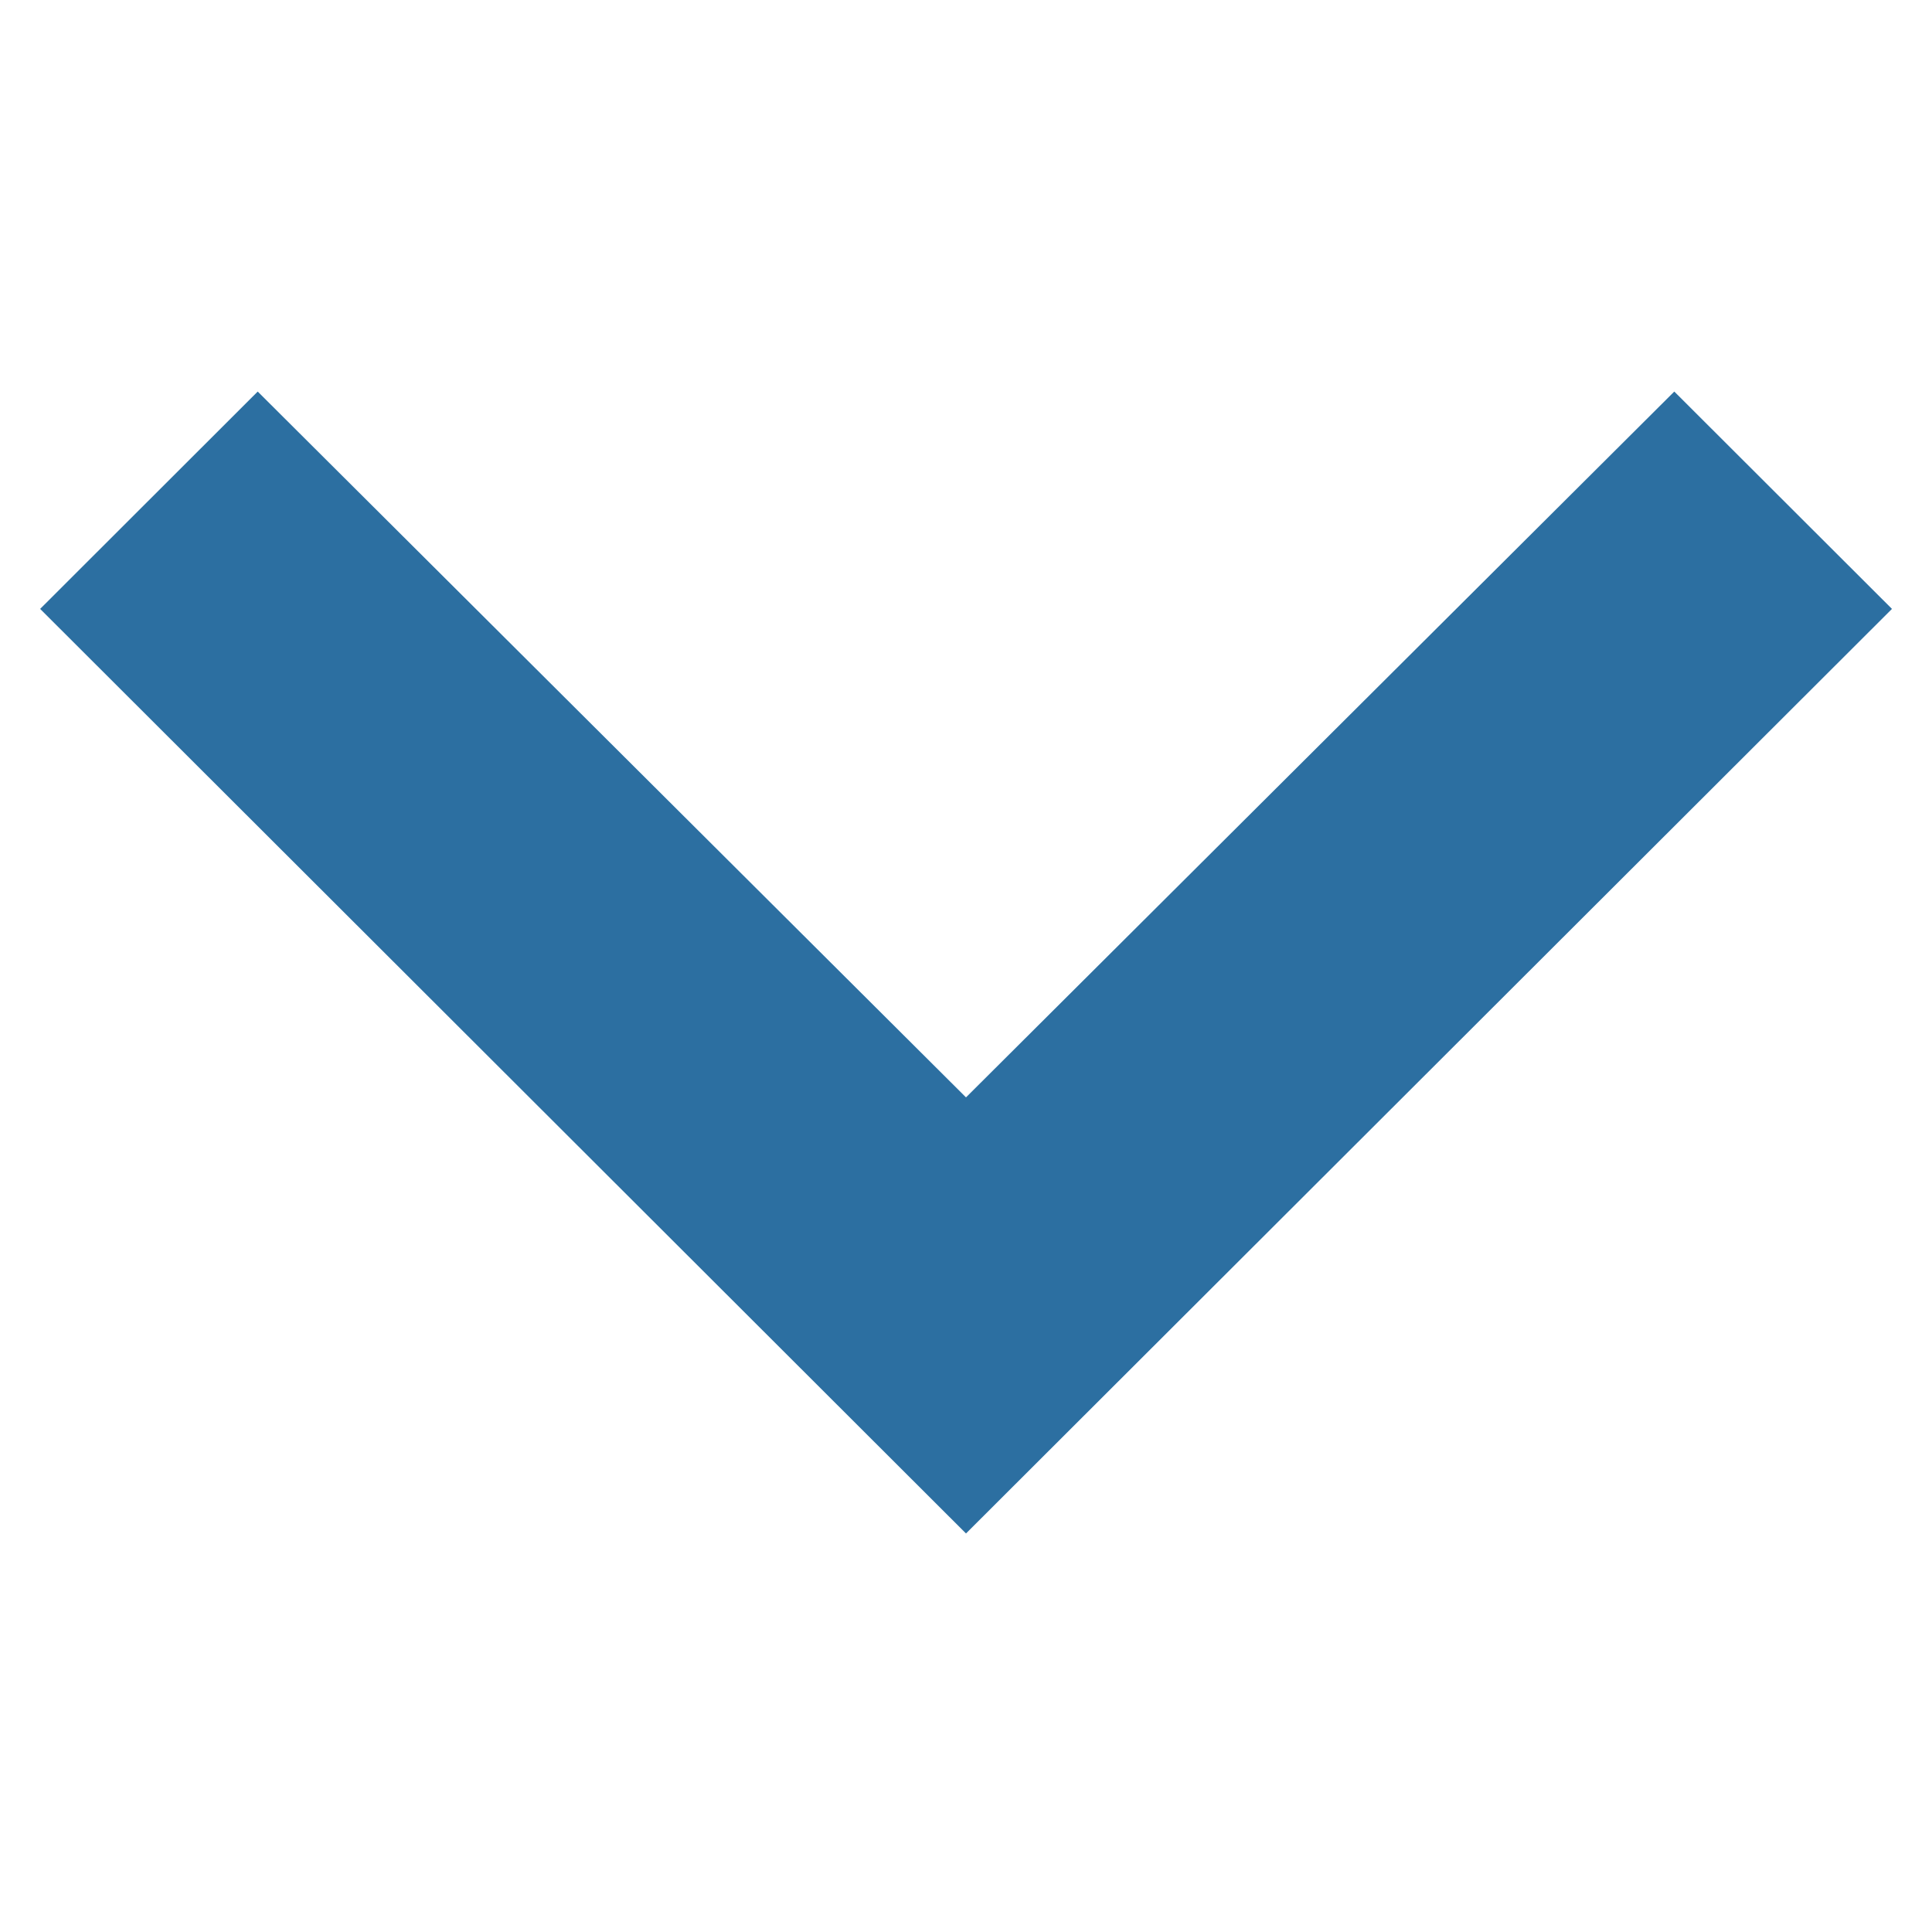<svg version="1.1" id="Layer_1" xmlns="http://www.w3.org/2000/svg" xmlns:xlink="http://www.w3.org/1999/xlink" x="0px" y="0px"	 width="18px" height="18px" viewBox="0 0 18 18" enable-background="new 0 0 18 18" xml:space="preserve"><path fill="#2C6FA1" d="M15.599,3.648L9,10.224L2.401,3.648L0.374,5.673L9,14.287l8.627-8.614L15.599,3.648z"/></svg>